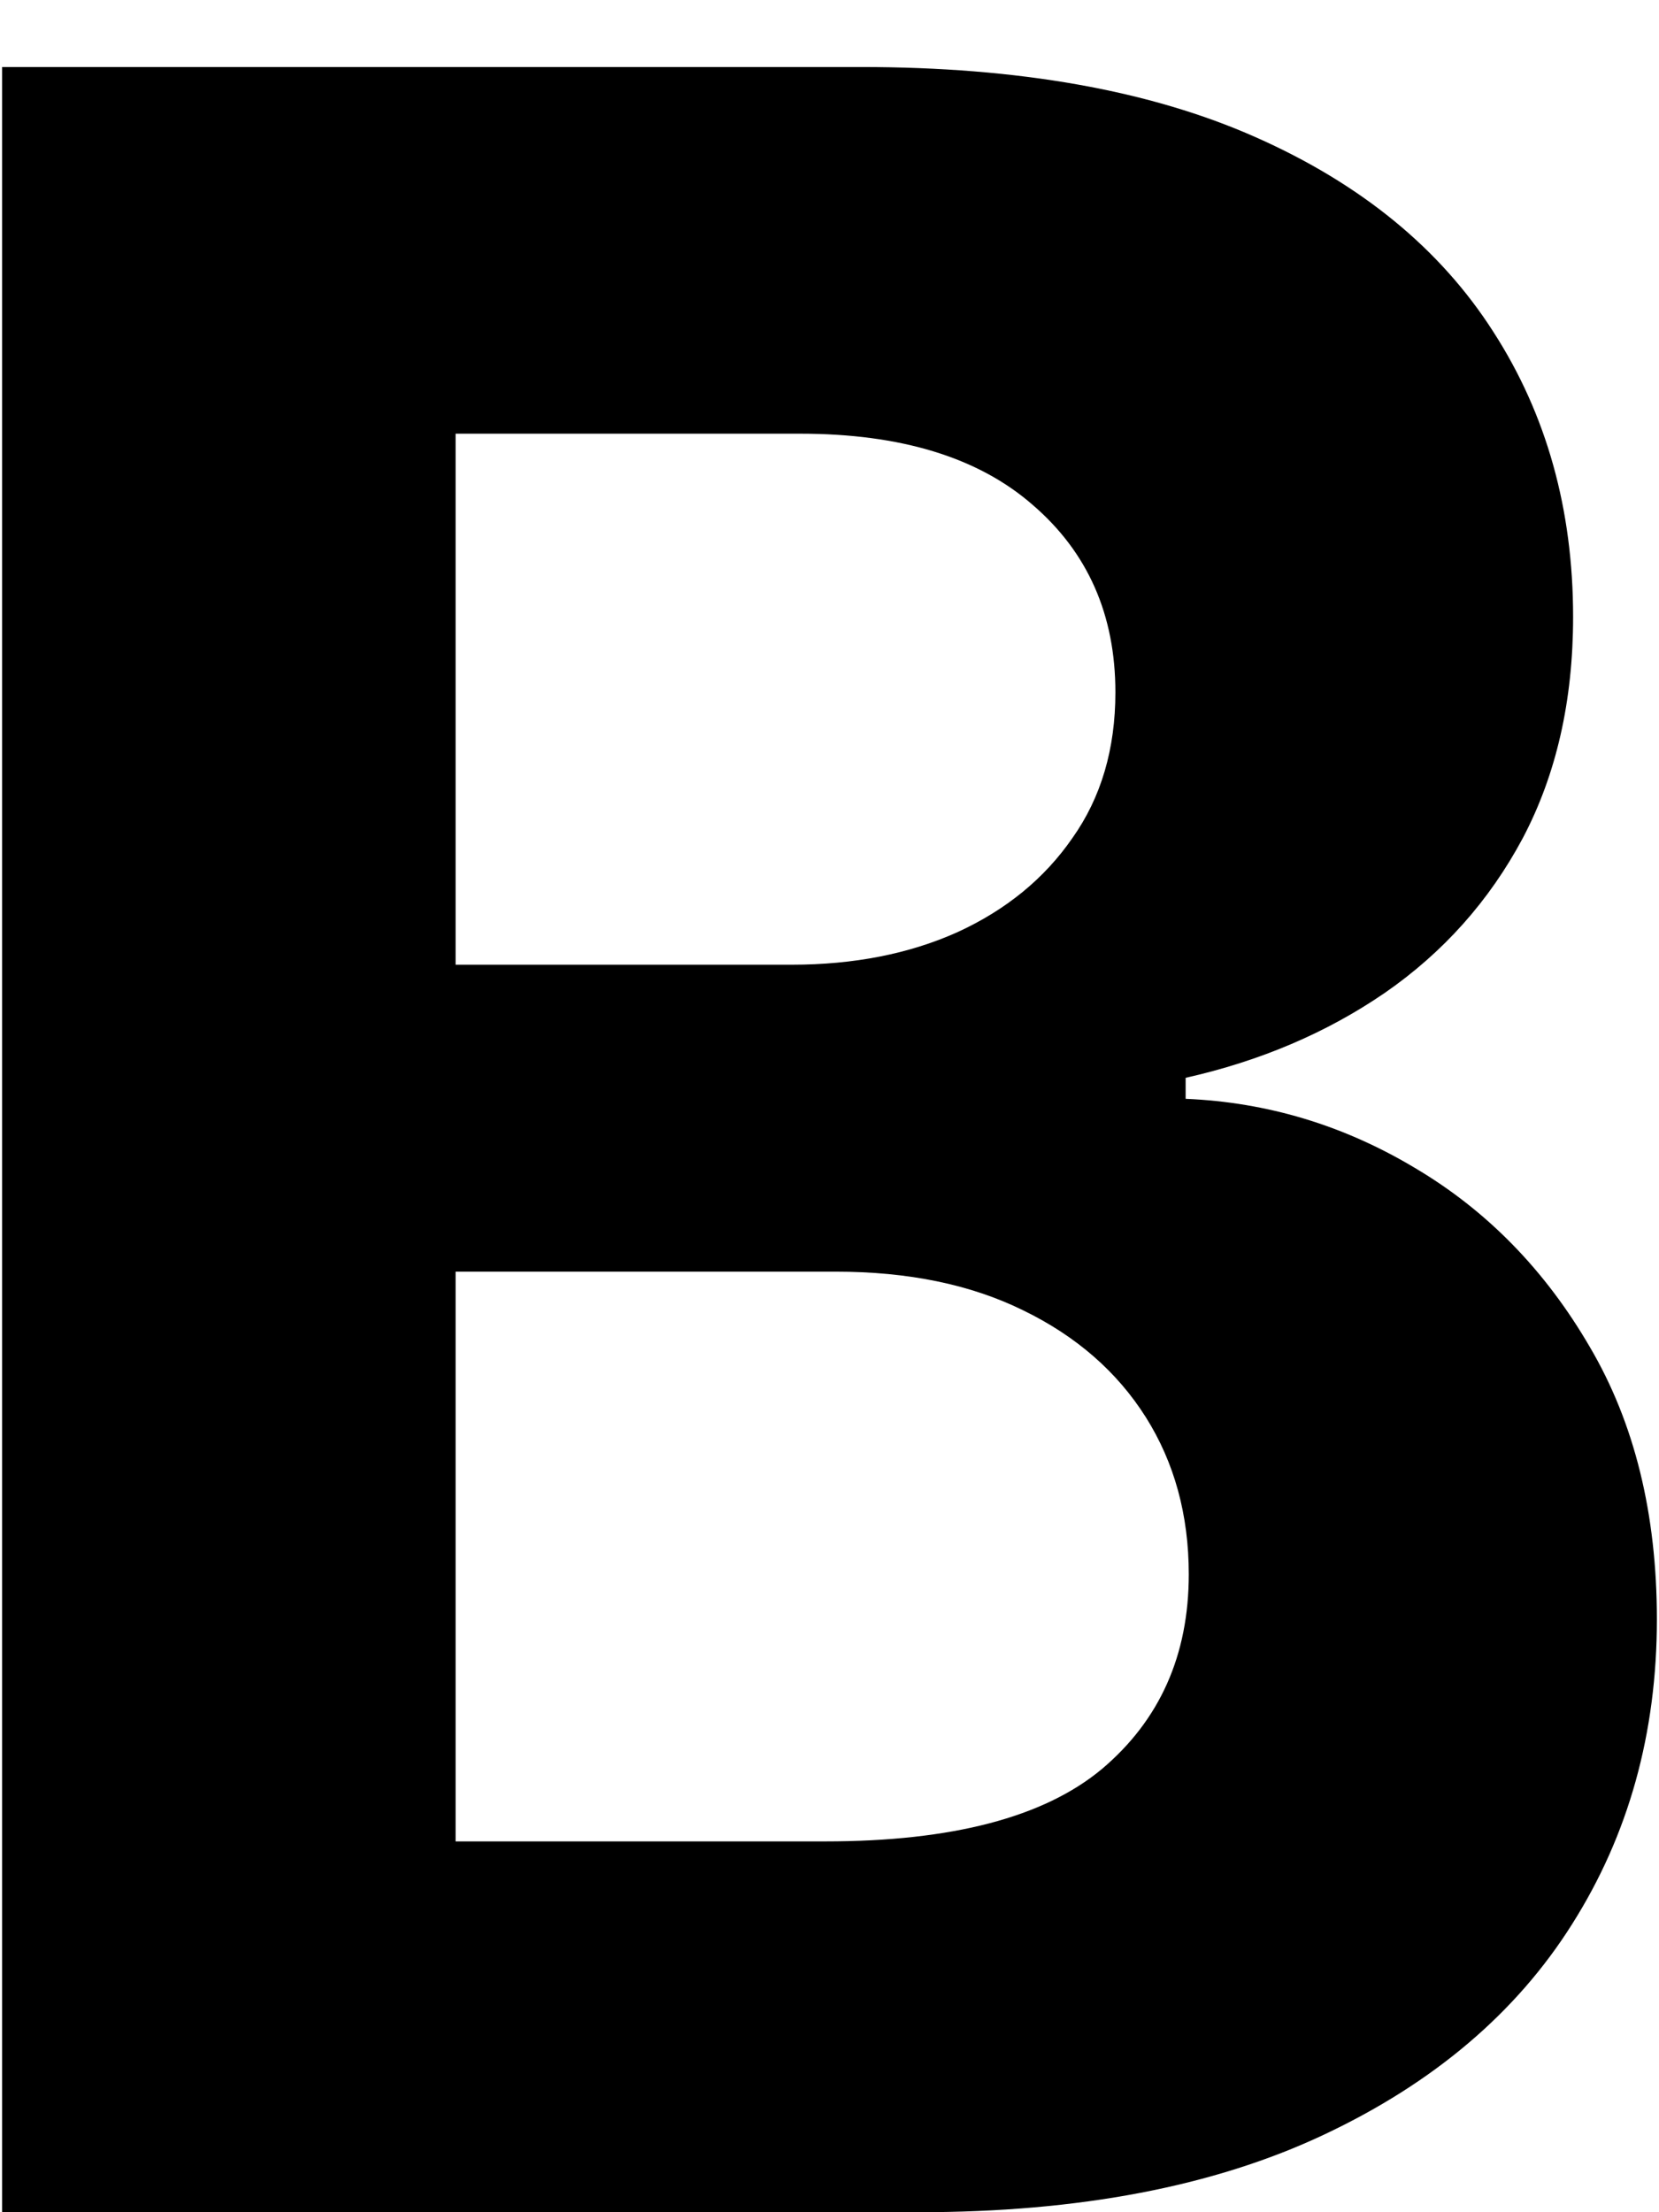 <svg width="18" height="24" viewBox="0 0 18 24" fill="none" xmlns="http://www.w3.org/2000/svg">
<path d="M0.023 24V0.727H9.341C11.053 0.727 12.481 0.981 13.625 1.489C14.769 1.996 15.629 2.701 16.204 3.602C16.78 4.496 17.068 5.527 17.068 6.693C17.068 7.602 16.886 8.402 16.523 9.091C16.159 9.773 15.659 10.333 15.023 10.773C14.394 11.204 13.674 11.511 12.864 11.693V11.921C13.75 11.958 14.579 12.208 15.352 12.671C16.133 13.133 16.765 13.78 17.25 14.614C17.735 15.439 17.977 16.424 17.977 17.568C17.977 18.803 17.671 19.905 17.057 20.875C16.451 21.837 15.553 22.599 14.364 23.159C13.174 23.72 11.708 24 9.966 24H0.023ZM4.943 19.977H8.955C10.326 19.977 11.326 19.716 11.954 19.193C12.583 18.663 12.898 17.958 12.898 17.079C12.898 16.436 12.742 15.867 12.432 15.375C12.121 14.883 11.678 14.496 11.102 14.216C10.534 13.936 9.856 13.796 9.068 13.796H4.943V19.977ZM4.943 10.466H8.591C9.265 10.466 9.864 10.348 10.386 10.114C10.917 9.871 11.333 9.53 11.636 9.091C11.947 8.652 12.102 8.125 12.102 7.511C12.102 6.67 11.803 5.992 11.204 5.477C10.614 4.962 9.773 4.705 8.682 4.705H4.943V10.466Z" fill="black"/>
</svg>
